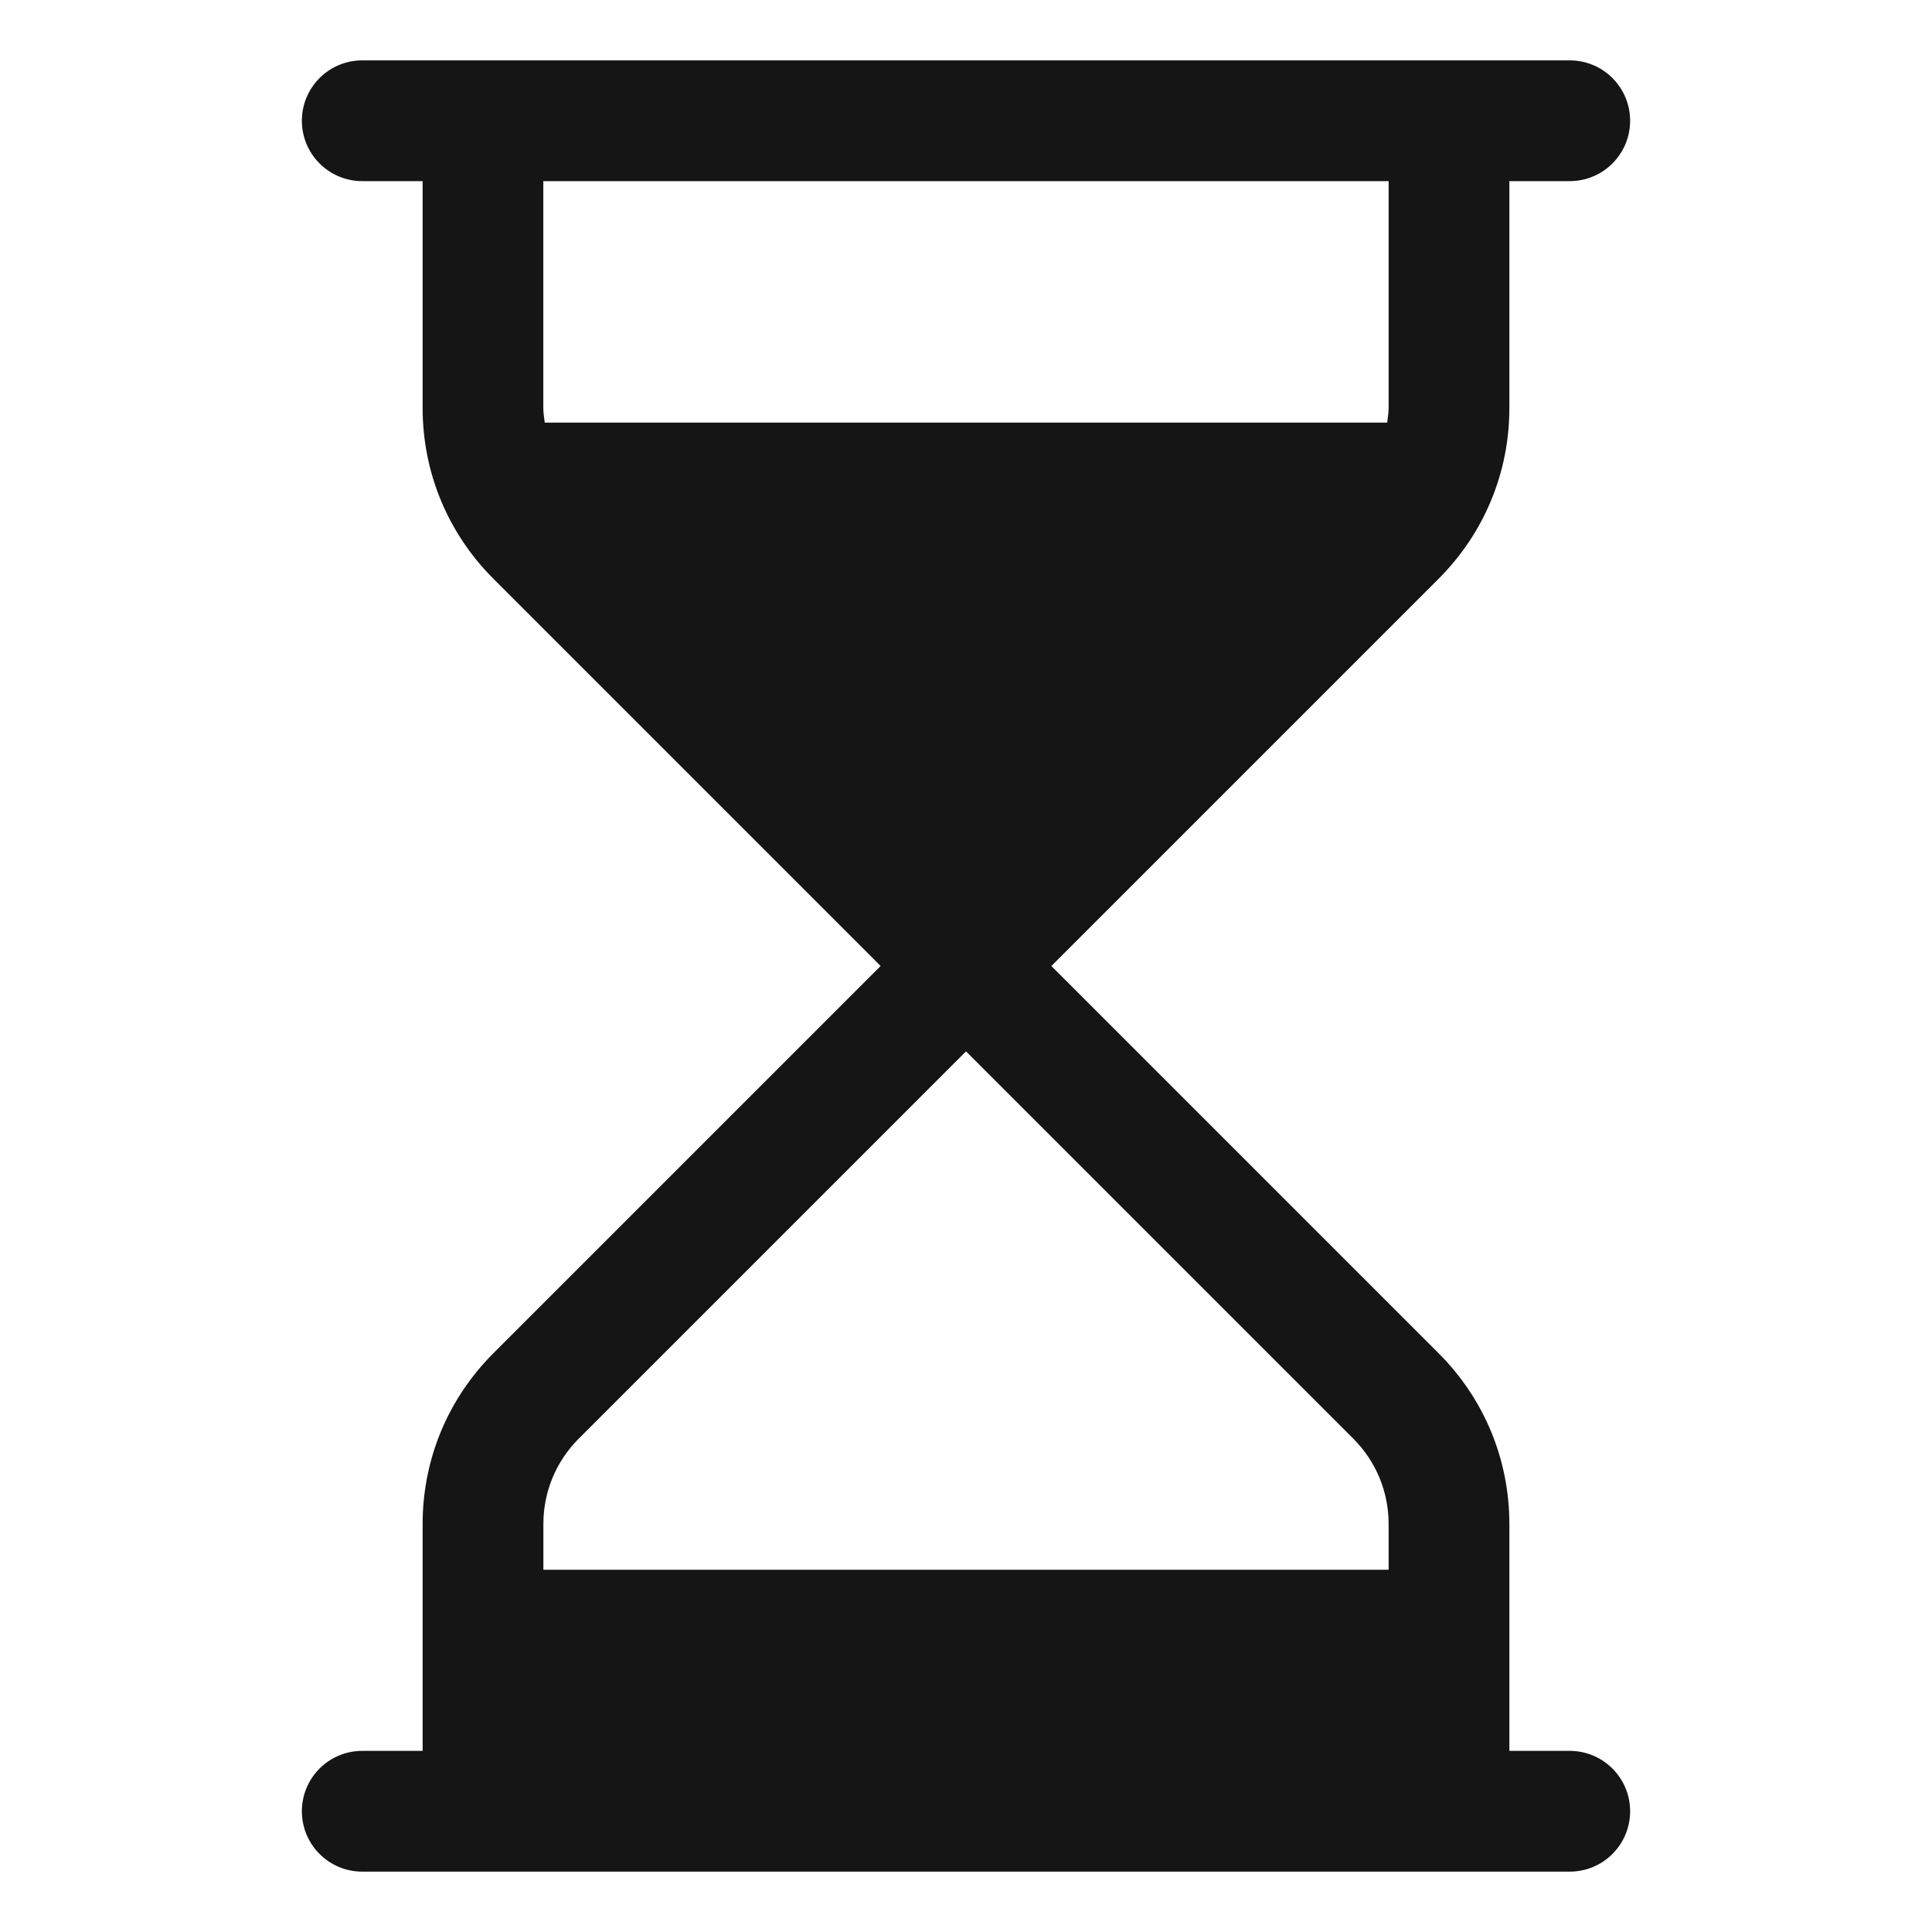 <?xml version="1.0" encoding="UTF-8"?><svg xmlns="http://www.w3.org/2000/svg" width="32" height="32" viewBox="0 0 32 32"><defs><style>.uuid-7faaca3e-98d5-47c8-91ed-7ab4699e4044{fill:none;}.uuid-b66c6e2c-9b8e-43d1-9313-684044ec8cd6{fill:#151515;}</style></defs><g id="uuid-f01b0d12-967b-40ab-94de-75c57e67d429"><rect class="uuid-7faaca3e-98d5-47c8-91ed-7ab4699e4044" width="32" height="32"/></g><g id="uuid-05a9cdf6-7404-426c-9620-229def62b5ae"><path class="uuid-b66c6e2c-9b8e-43d1-9313-684044ec8cd6" d="M26,29h-1v-3.757c0-1.068-.416-2.072-1.172-2.829l-6.414-6.414,6.414-6.414c.756-.756,1.172-1.761,1.172-2.829v-3.757h1c.553,0,1-.448,1-1s-.447-1-1-1H6c-.553,0-1,.448-1,1s.447,1,1,1h1v3.757c0,1.068.416,2.072,1.172,2.829l6.414,6.414-6.414,6.414c-.756.756-1.172,1.761-1.172,2.829v3.757h-1c-.553,0-1,.448-1,1s.447,1,1,1h20c.553,0,1-.448,1-1s-.447-1-1-1ZM23,3v3.757c0,.082-.014.162-.024.243h-13.953c-.01-.081-.024-.16-.024-.243v-3.757h14ZM9,25.243c0-.534.208-1.036.586-1.415l6.414-6.414,6.414,6.414c.378.378.586.881.586,1.415v.757h-14v-.757Z"/></g></svg>